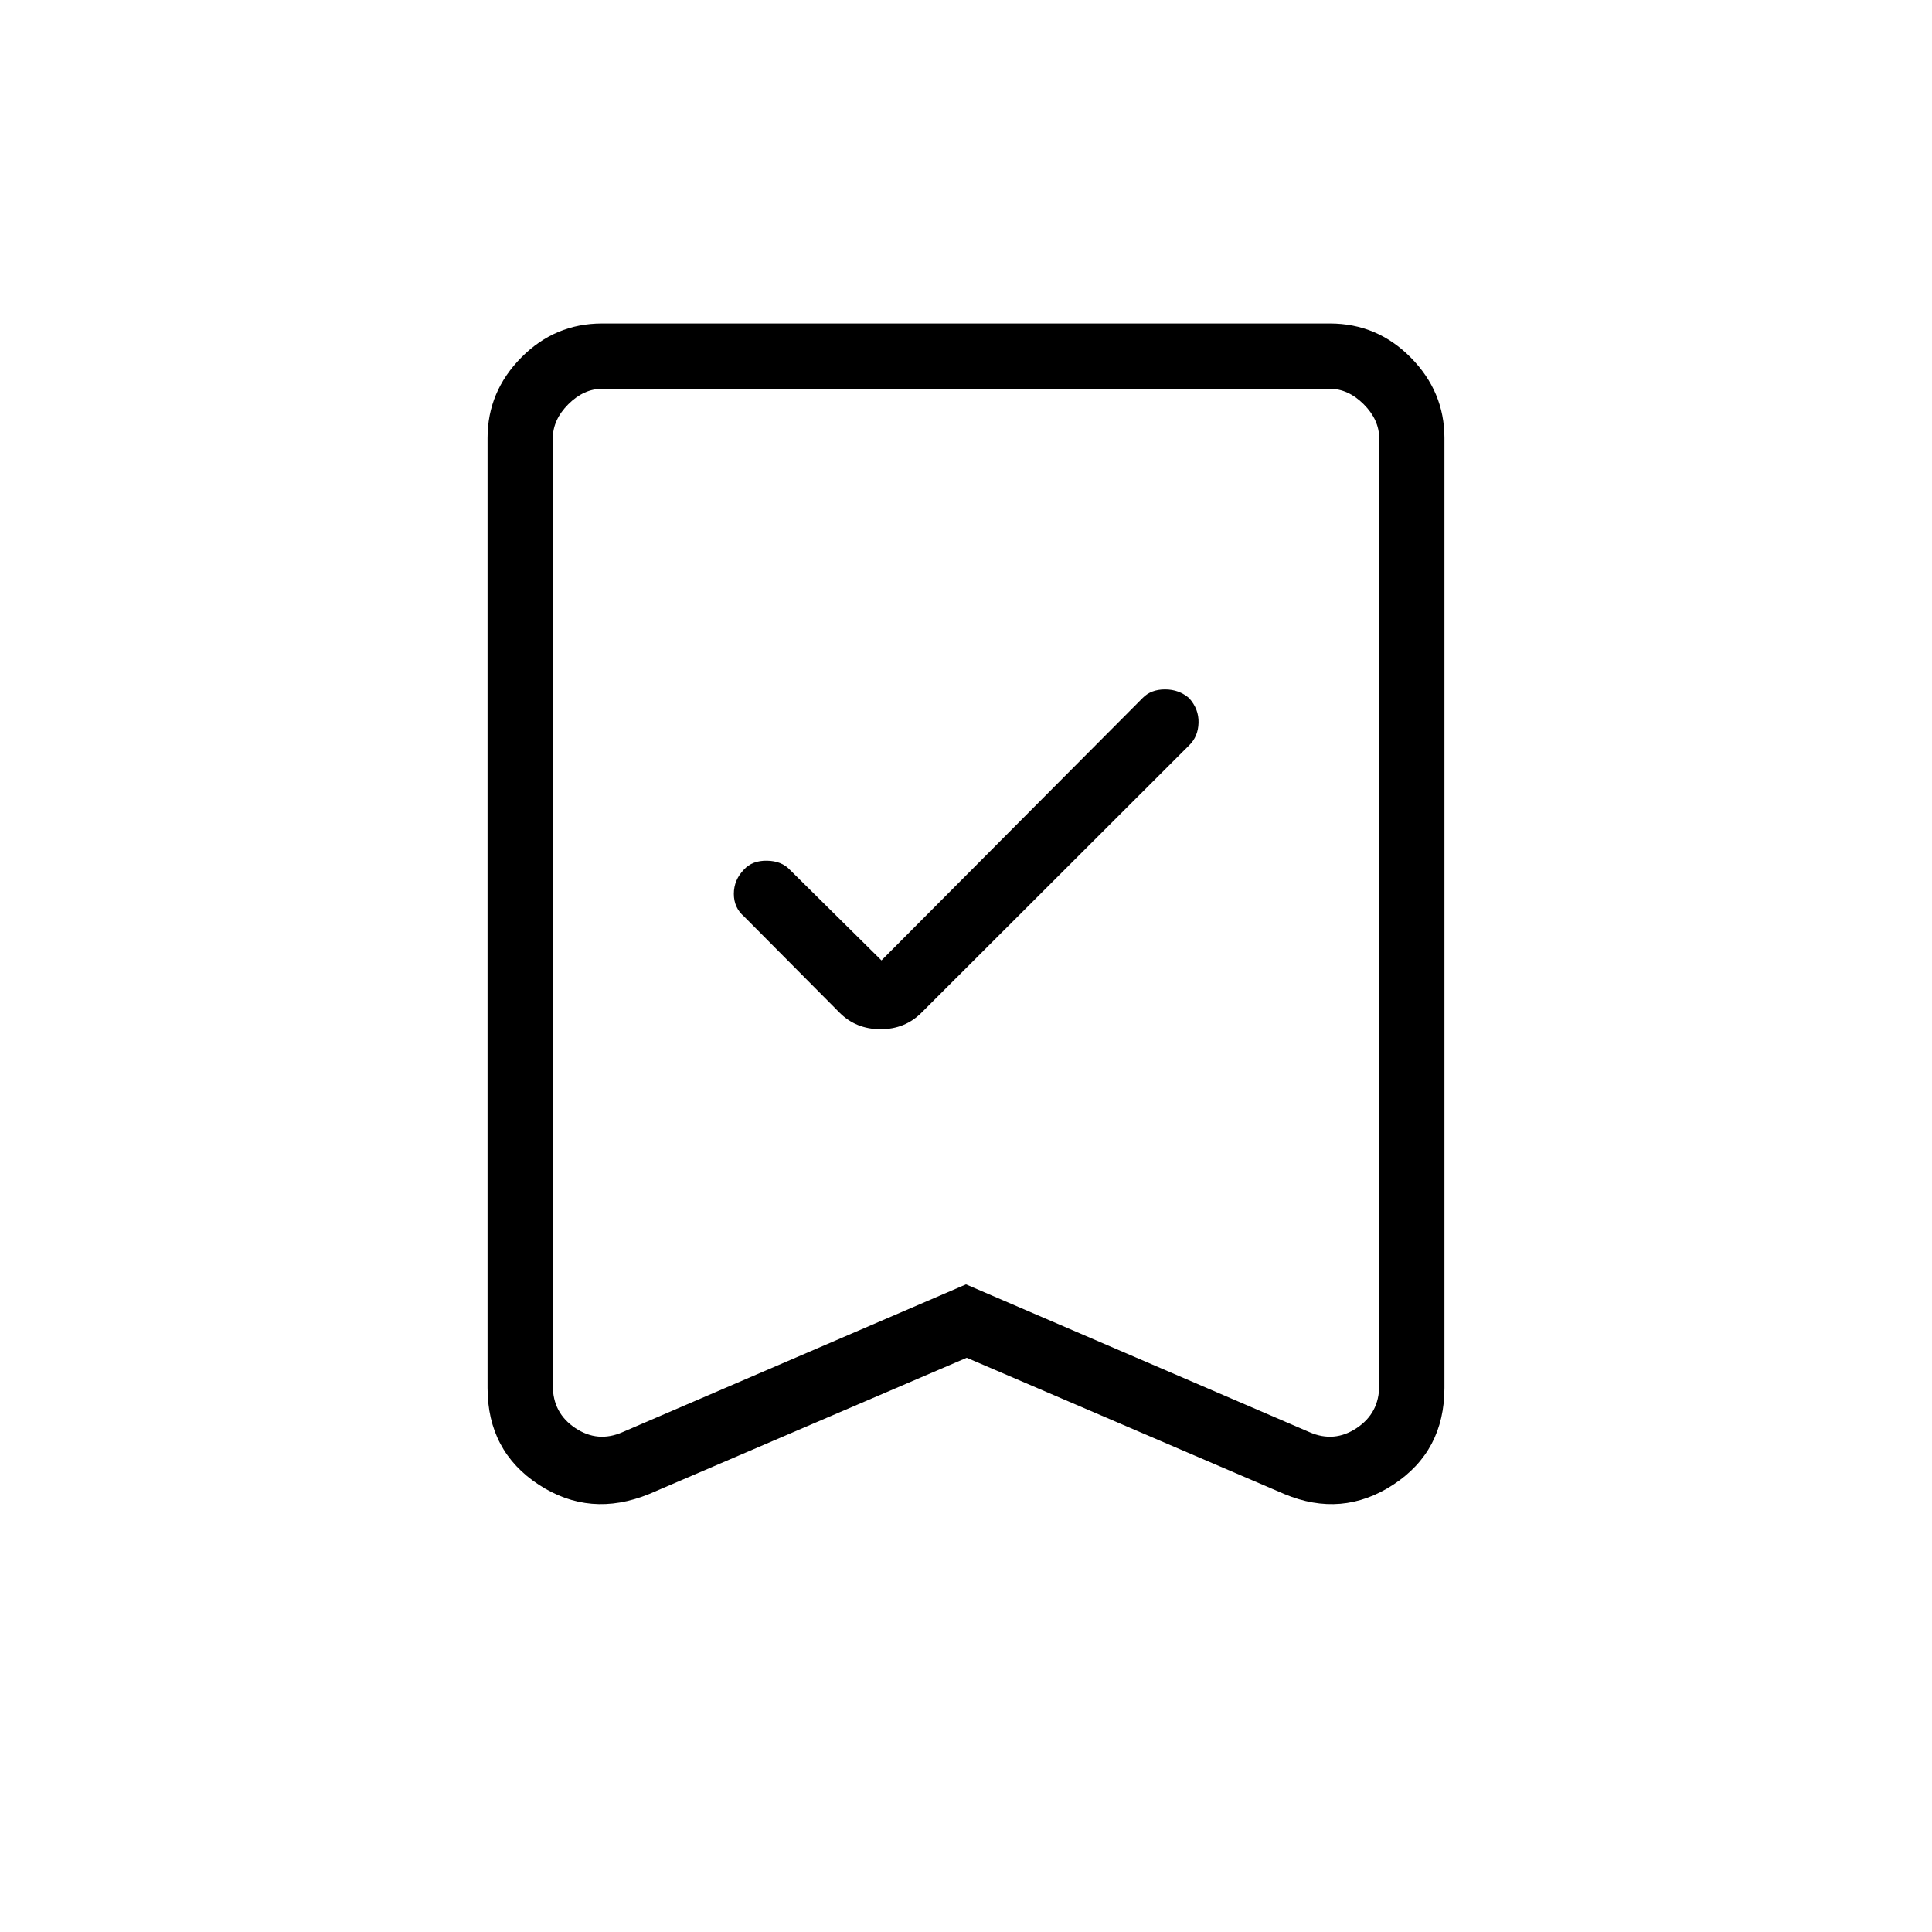 <svg xmlns="http://www.w3.org/2000/svg" height="40" viewBox="0 -960 960 960" width="40"><path d="m438-482.78-45.51-45.02q-4.12-4.41-11.38-4.52-7.26-.12-11.38 4.33-5.09 5.23-5.09 12.13t5.09 11.27l47.45 47.77q8.2 8.22 20.38 8.22 12.17 0 20.39-8.27l133.04-132.89q4.37-4.33 4.56-11.11.19-6.78-4.64-12.19-5.03-4.38-12.01-4.38-6.98 0-11.1 4.24L438-482.78Zm42.36 197.45-157.81 67.7q-29.4 12-54.85-4.64-25.44-16.65-25.44-48.05v-472.06q0-23.01 16.73-39.95 16.73-16.93 40.15-16.93h361.72q23.42 0 40.15 16.93 16.73 16.94 16.73 39.95v472.06q0 31.4-25.44 48.05-25.45 16.64-54.13 4.64l-157.81-67.7ZM480-321.8l170.69 73.44q12.31 5.39 23.46-2.05 11.16-7.44 11.16-21.03v-470.77q0-9.23-7.69-16.92-7.7-7.69-16.93-7.69H299.31q-9.23 0-16.93 7.69-7.69 7.69-7.69 16.92v470.77q0 13.59 11.16 21.03 11.15 7.44 23.46 2.05L480-321.8Zm0-445.02H274.69h410.62H480Z"/></svg>